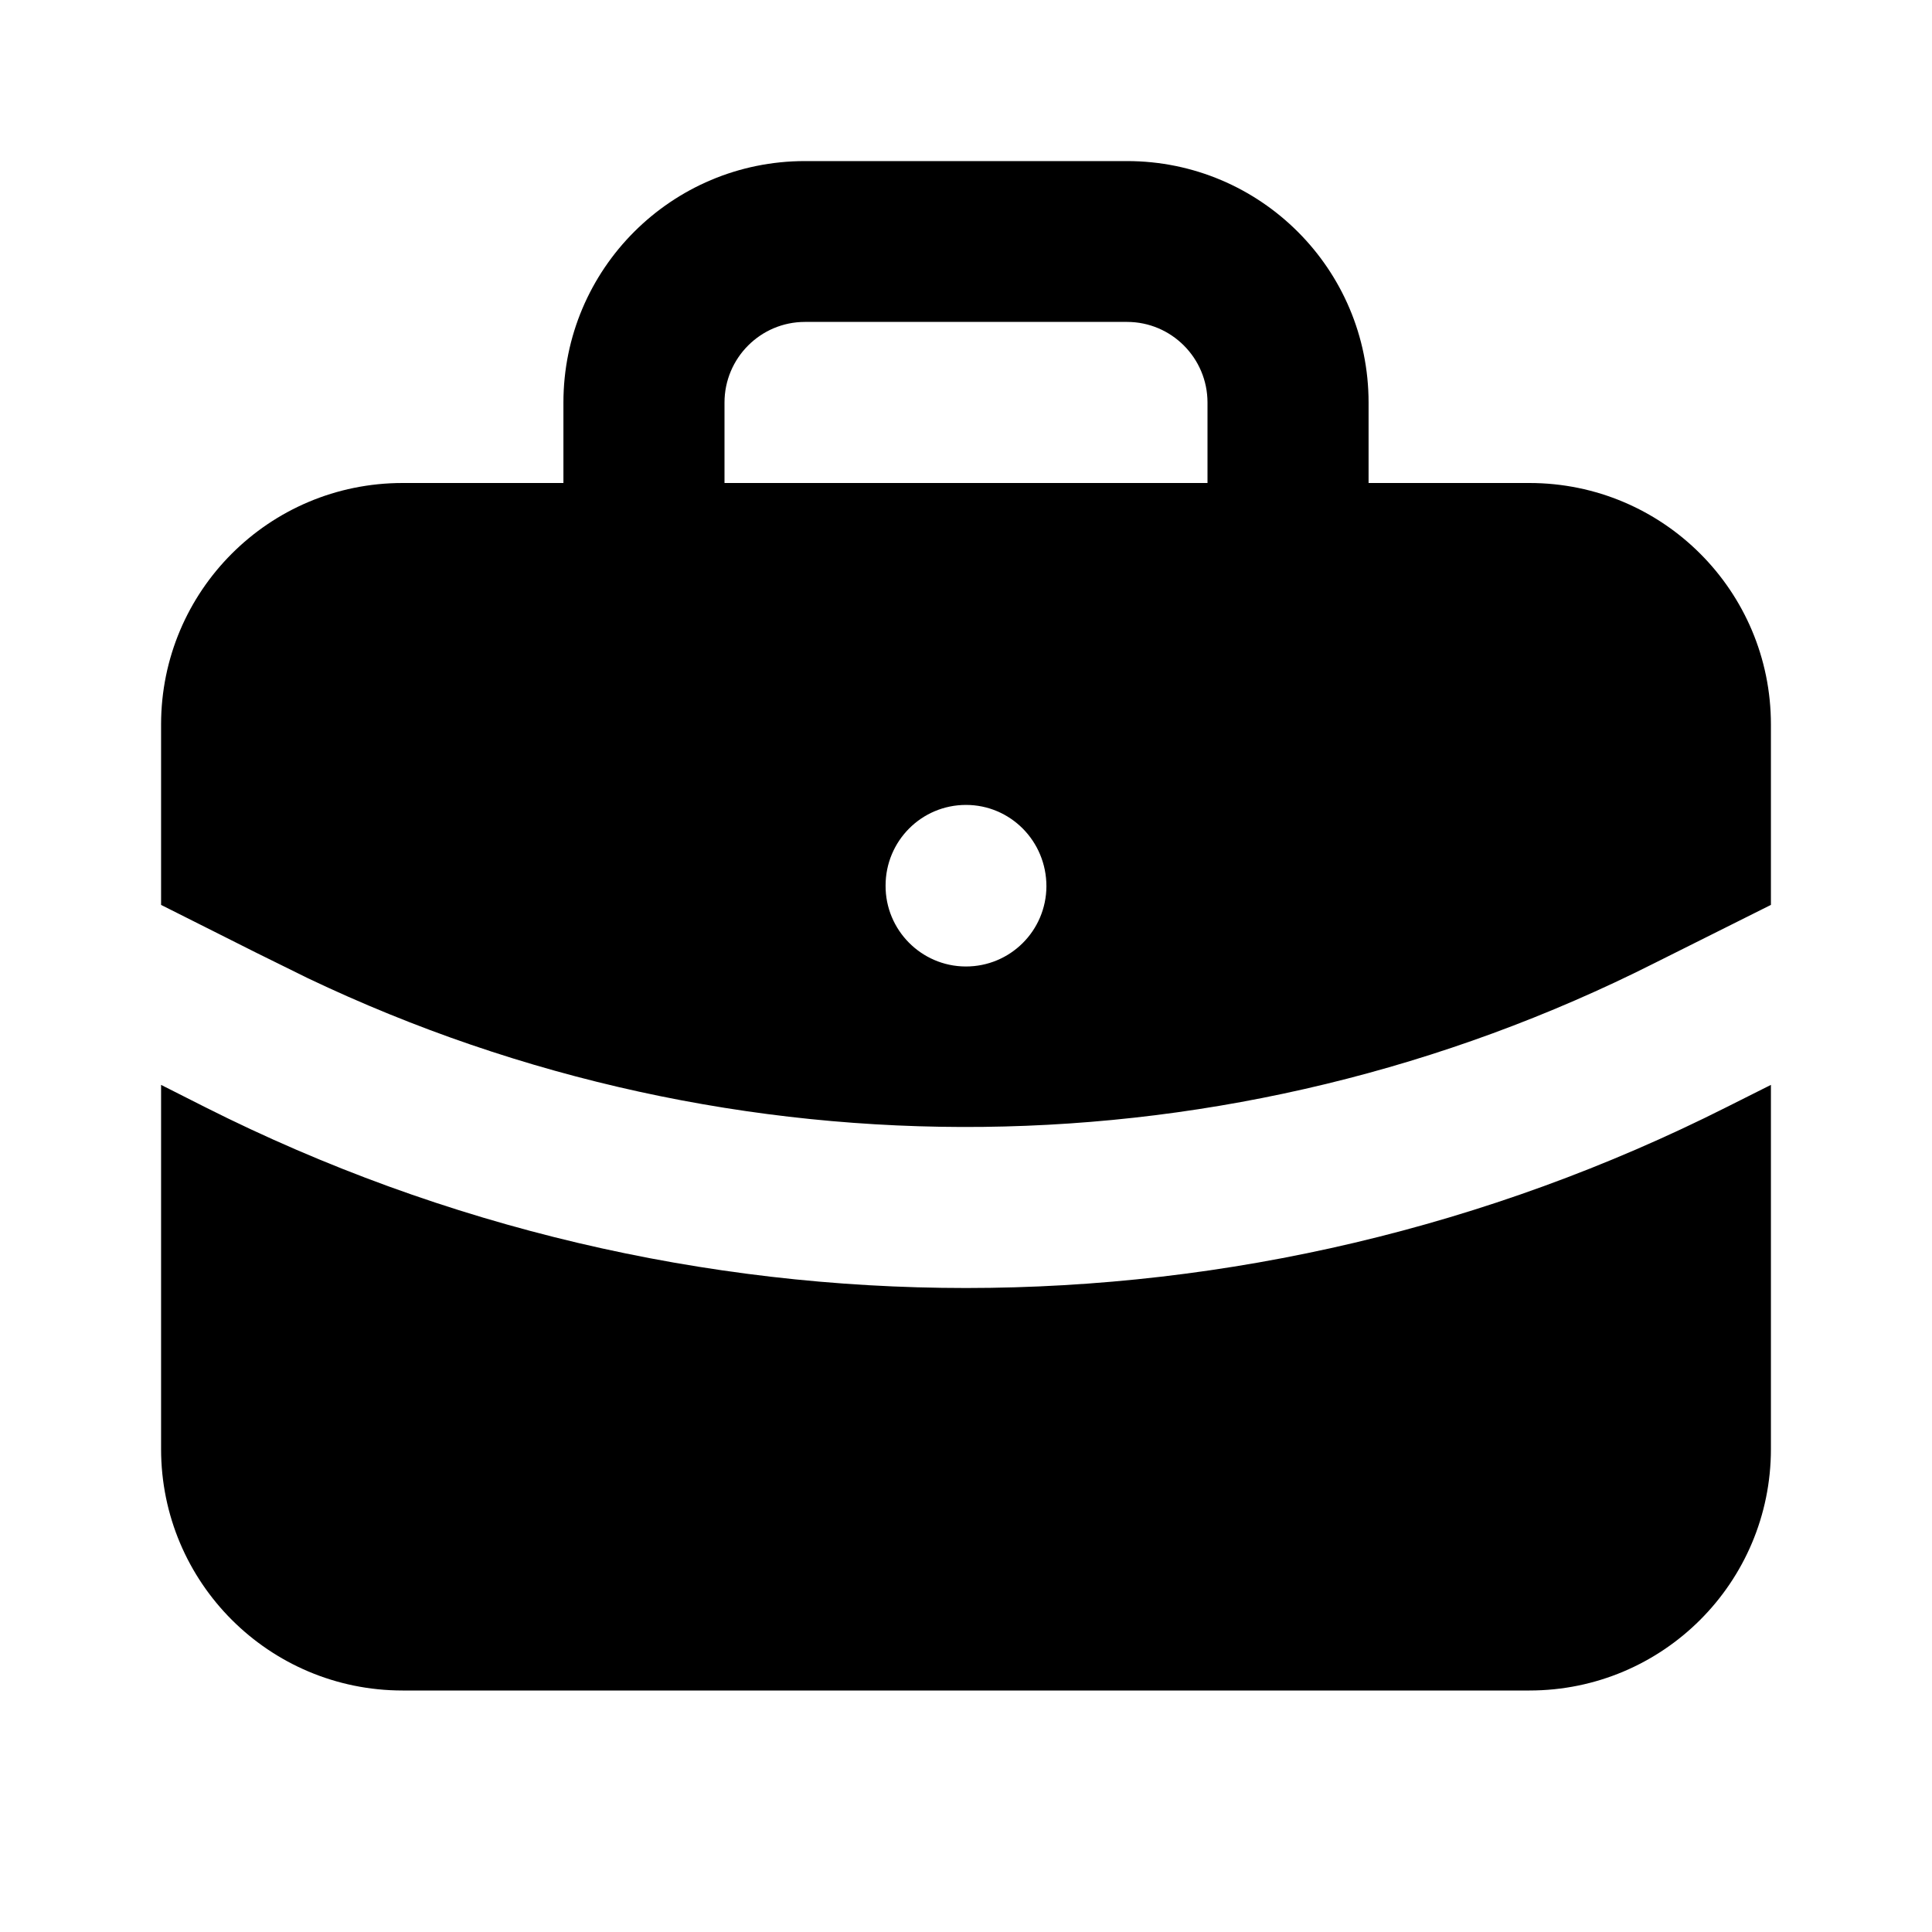 <svg xmlns="http://www.w3.org/2000/svg" width="32" height="32">
  <path d="M29.332 17.969V24c0 2.211-1.789 4-4 4H6.668c-2.211 0-4-1.789-4-4v-6.031l.734.371c7.926 3.992 17.273 3.992 25.199-.004ZM18.668 2.668c2.207 0 4 1.789 4 4V8h2.664c2.211 0 4 1.789 4 4v2.988l-1.93.965c-6.992 3.527-15.227 3.621-22.301.25l-.863-.426-1.57-.789V12c0-2.211 1.789-4 4-4h2.664V6.668c0-2.211 1.793-4 4-4ZM16 13.332c-.738 0-1.332.598-1.332 1.336-.004.734.59 1.336 1.324 1.34.738.004 1.336-.59 1.34-1.328 0-.75-.598-1.348-1.332-1.348Zm2.668-8h-5.336C12.598 5.332 12 5.93 12 6.668V8h8V6.668c0-.738-.598-1.336-1.332-1.336Zm0 0" style="stroke:none;fill-rule:nonzero;fill:#000;fill-opacity:1"/>
</svg>

